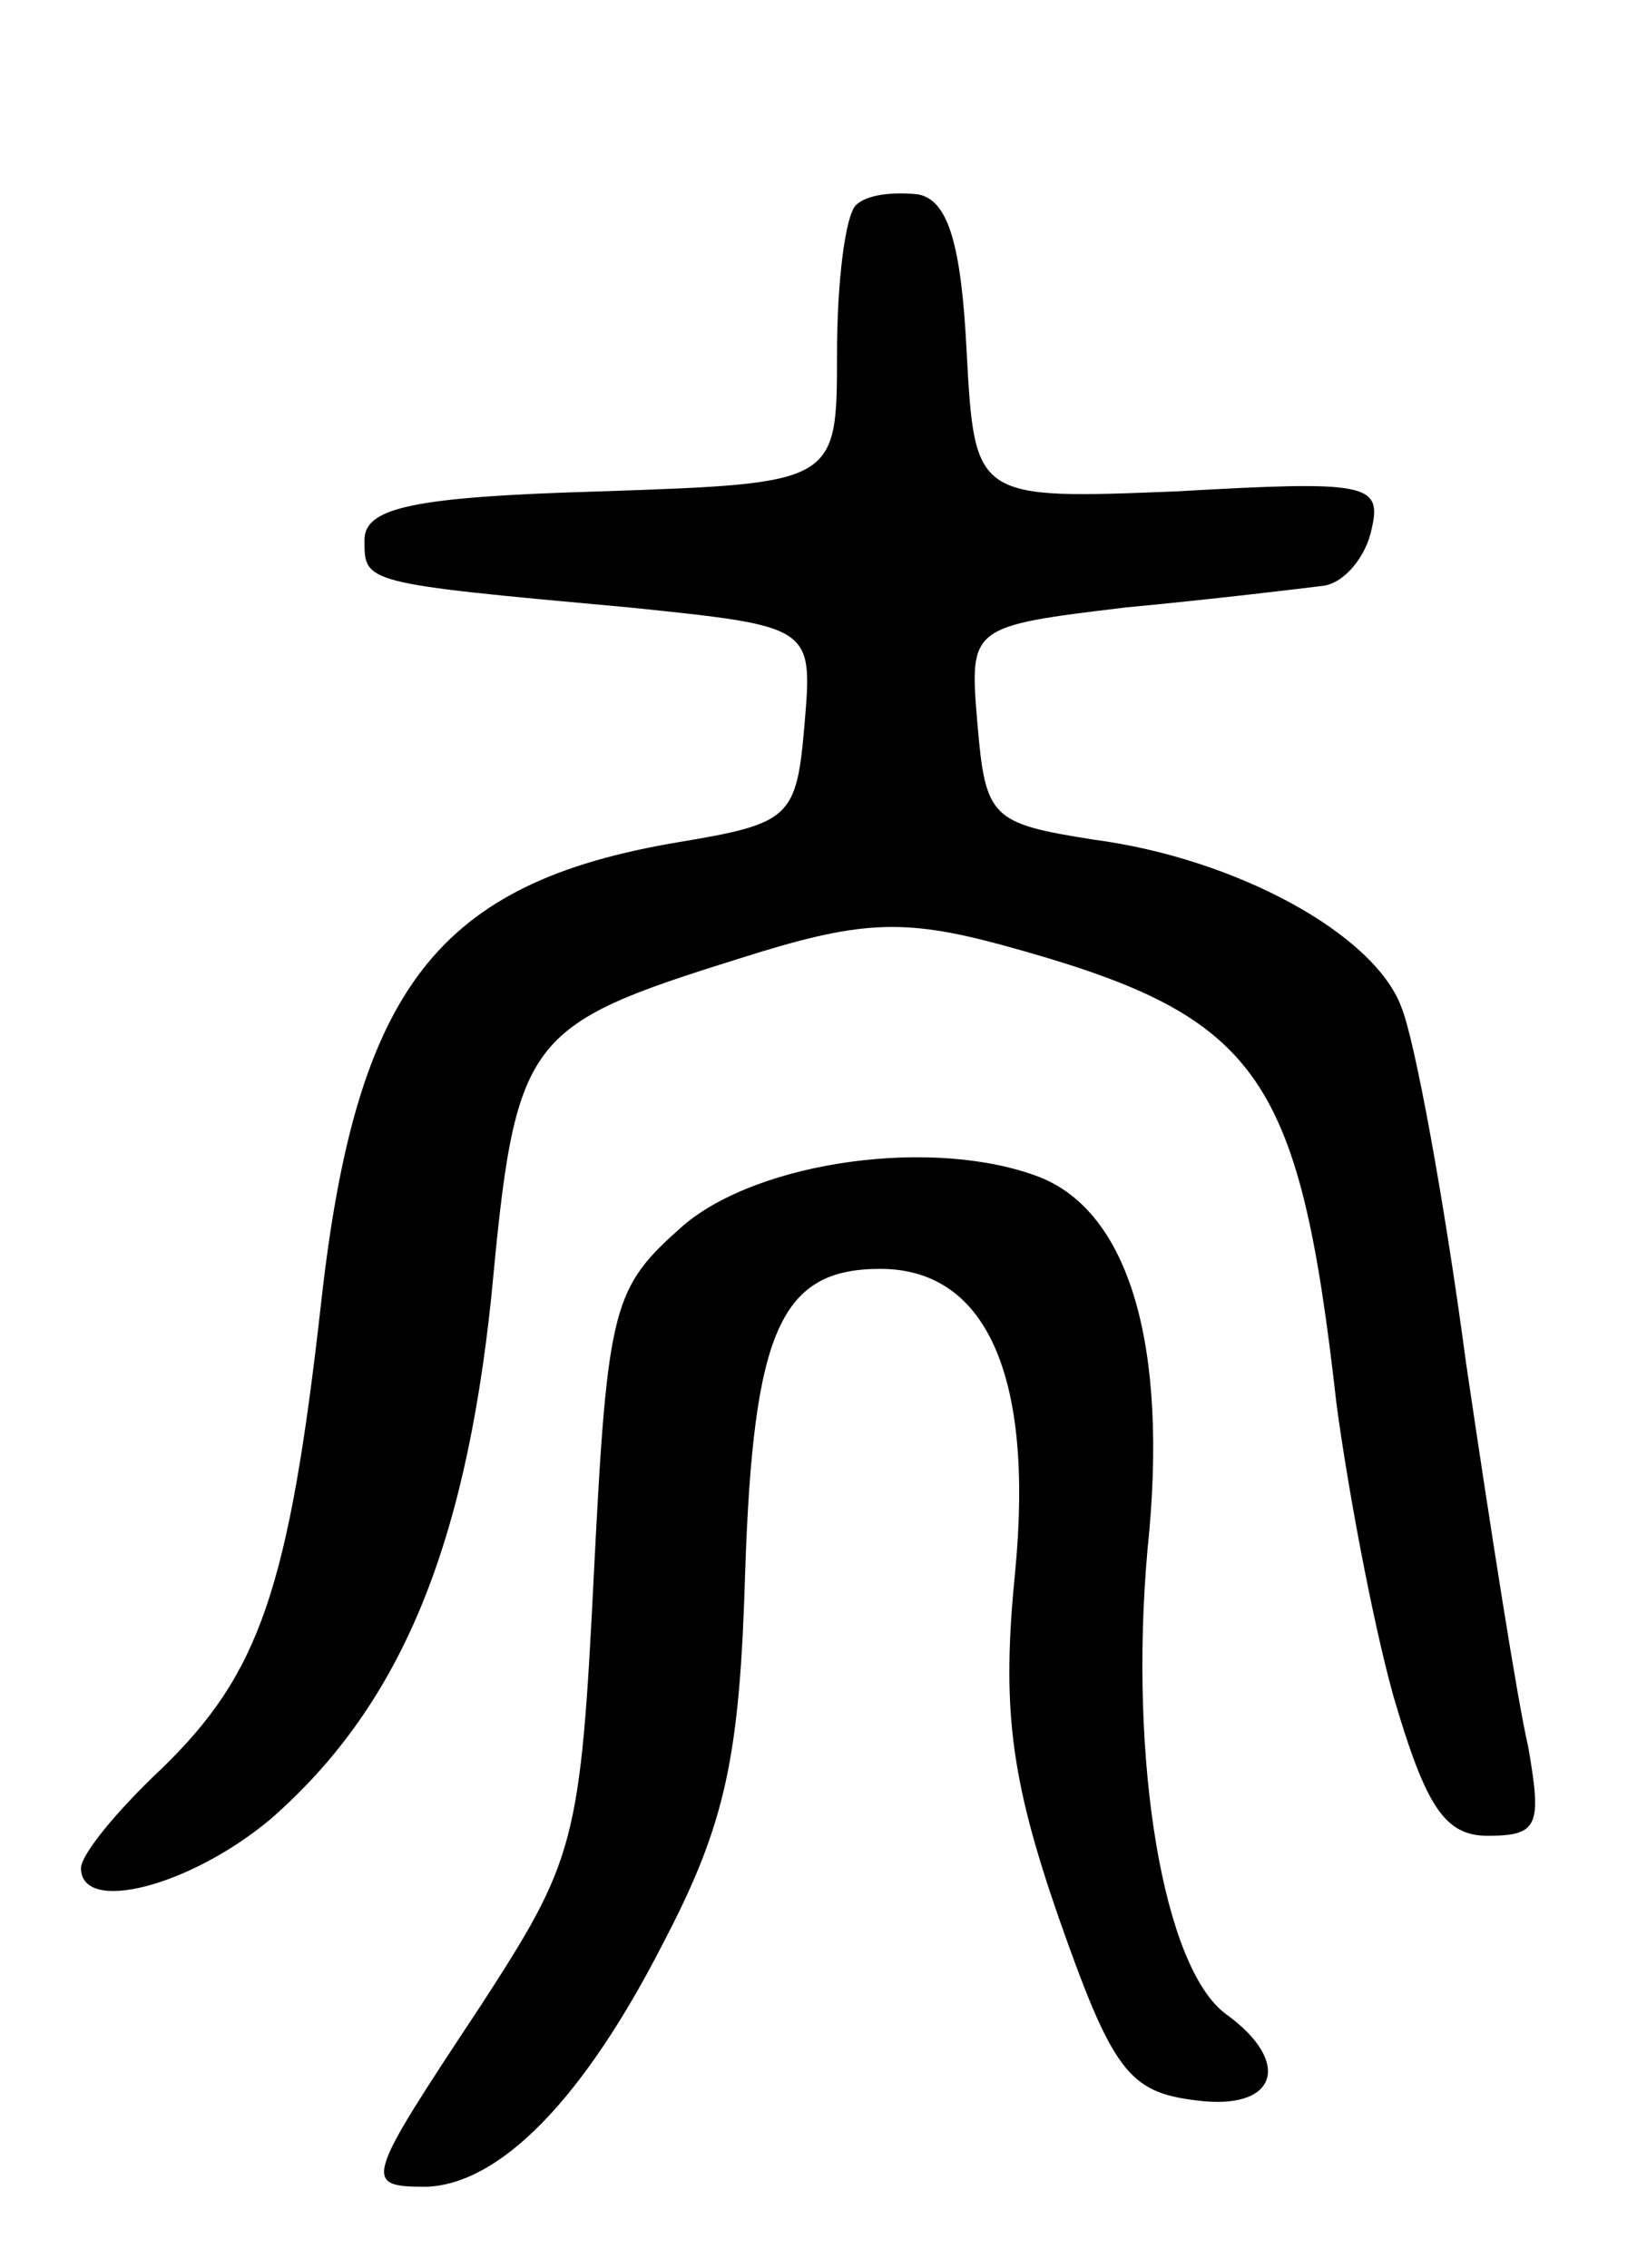 <svg version="1.0" xmlns="http://www.w3.org/2000/svg"
 width="61pt" height="84pt" viewBox="0 0 61 84"
 preserveAspectRatio="xMidYMid meet">
<g transform="translate(0,84) scale(0.1,-0.1)"
fill="#000000" stroke="none">
<path d="M317 764 c-4 -4 -7 -29 -7 -55 0 -48 0 -48 -87 -51 -70 -2 -88 -6
-88 -18 0 -16 -1 -16 98 -25 68 -7 68 -7 65 -43 -3 -35 -5 -37 -47 -44 -89
-15 -119 -54 -132 -170 -12 -107 -23 -138 -59 -173 -17 -16 -30 -32 -30 -37 0
-17 40 -7 70 18 47 41 72 98 82 194 9 96 12 100 92 125 44 14 60 15 97 5 95
-26 110 -46 124 -170 4 -30 13 -79 21 -108 12 -41 19 -52 35 -52 19 0 20 4 15
33 -4 17 -14 81 -23 142 -8 60 -19 120 -24 132 -10 27 -61 55 -114 62 -38 6
-40 8 -43 43 -3 36 -3 36 55 43 32 3 65 7 73 8 8 1 16 11 18 21 4 17 -2 18
-72 14 -75 -3 -75 -3 -78 52 -2 40 -7 56 -18 58 -9 1 -19 0 -23 -4z"/>
<path d="M253 386 c-26 -23 -28 -29 -33 -128 -5 -101 -7 -107 -42 -161 -43
-65 -44 -67 -20 -67 27 1 58 32 88 91 23 44 28 69 30 137 3 89 13 112 50 112
39 0 57 -39 50 -112 -5 -50 -2 -76 16 -128 20 -57 26 -65 51 -68 30 -4 36 14
11 32 -23 17 -36 93 -29 172 8 76 -7 125 -40 138 -39 15 -104 6 -132 -18z"/>
</g>
</svg>
